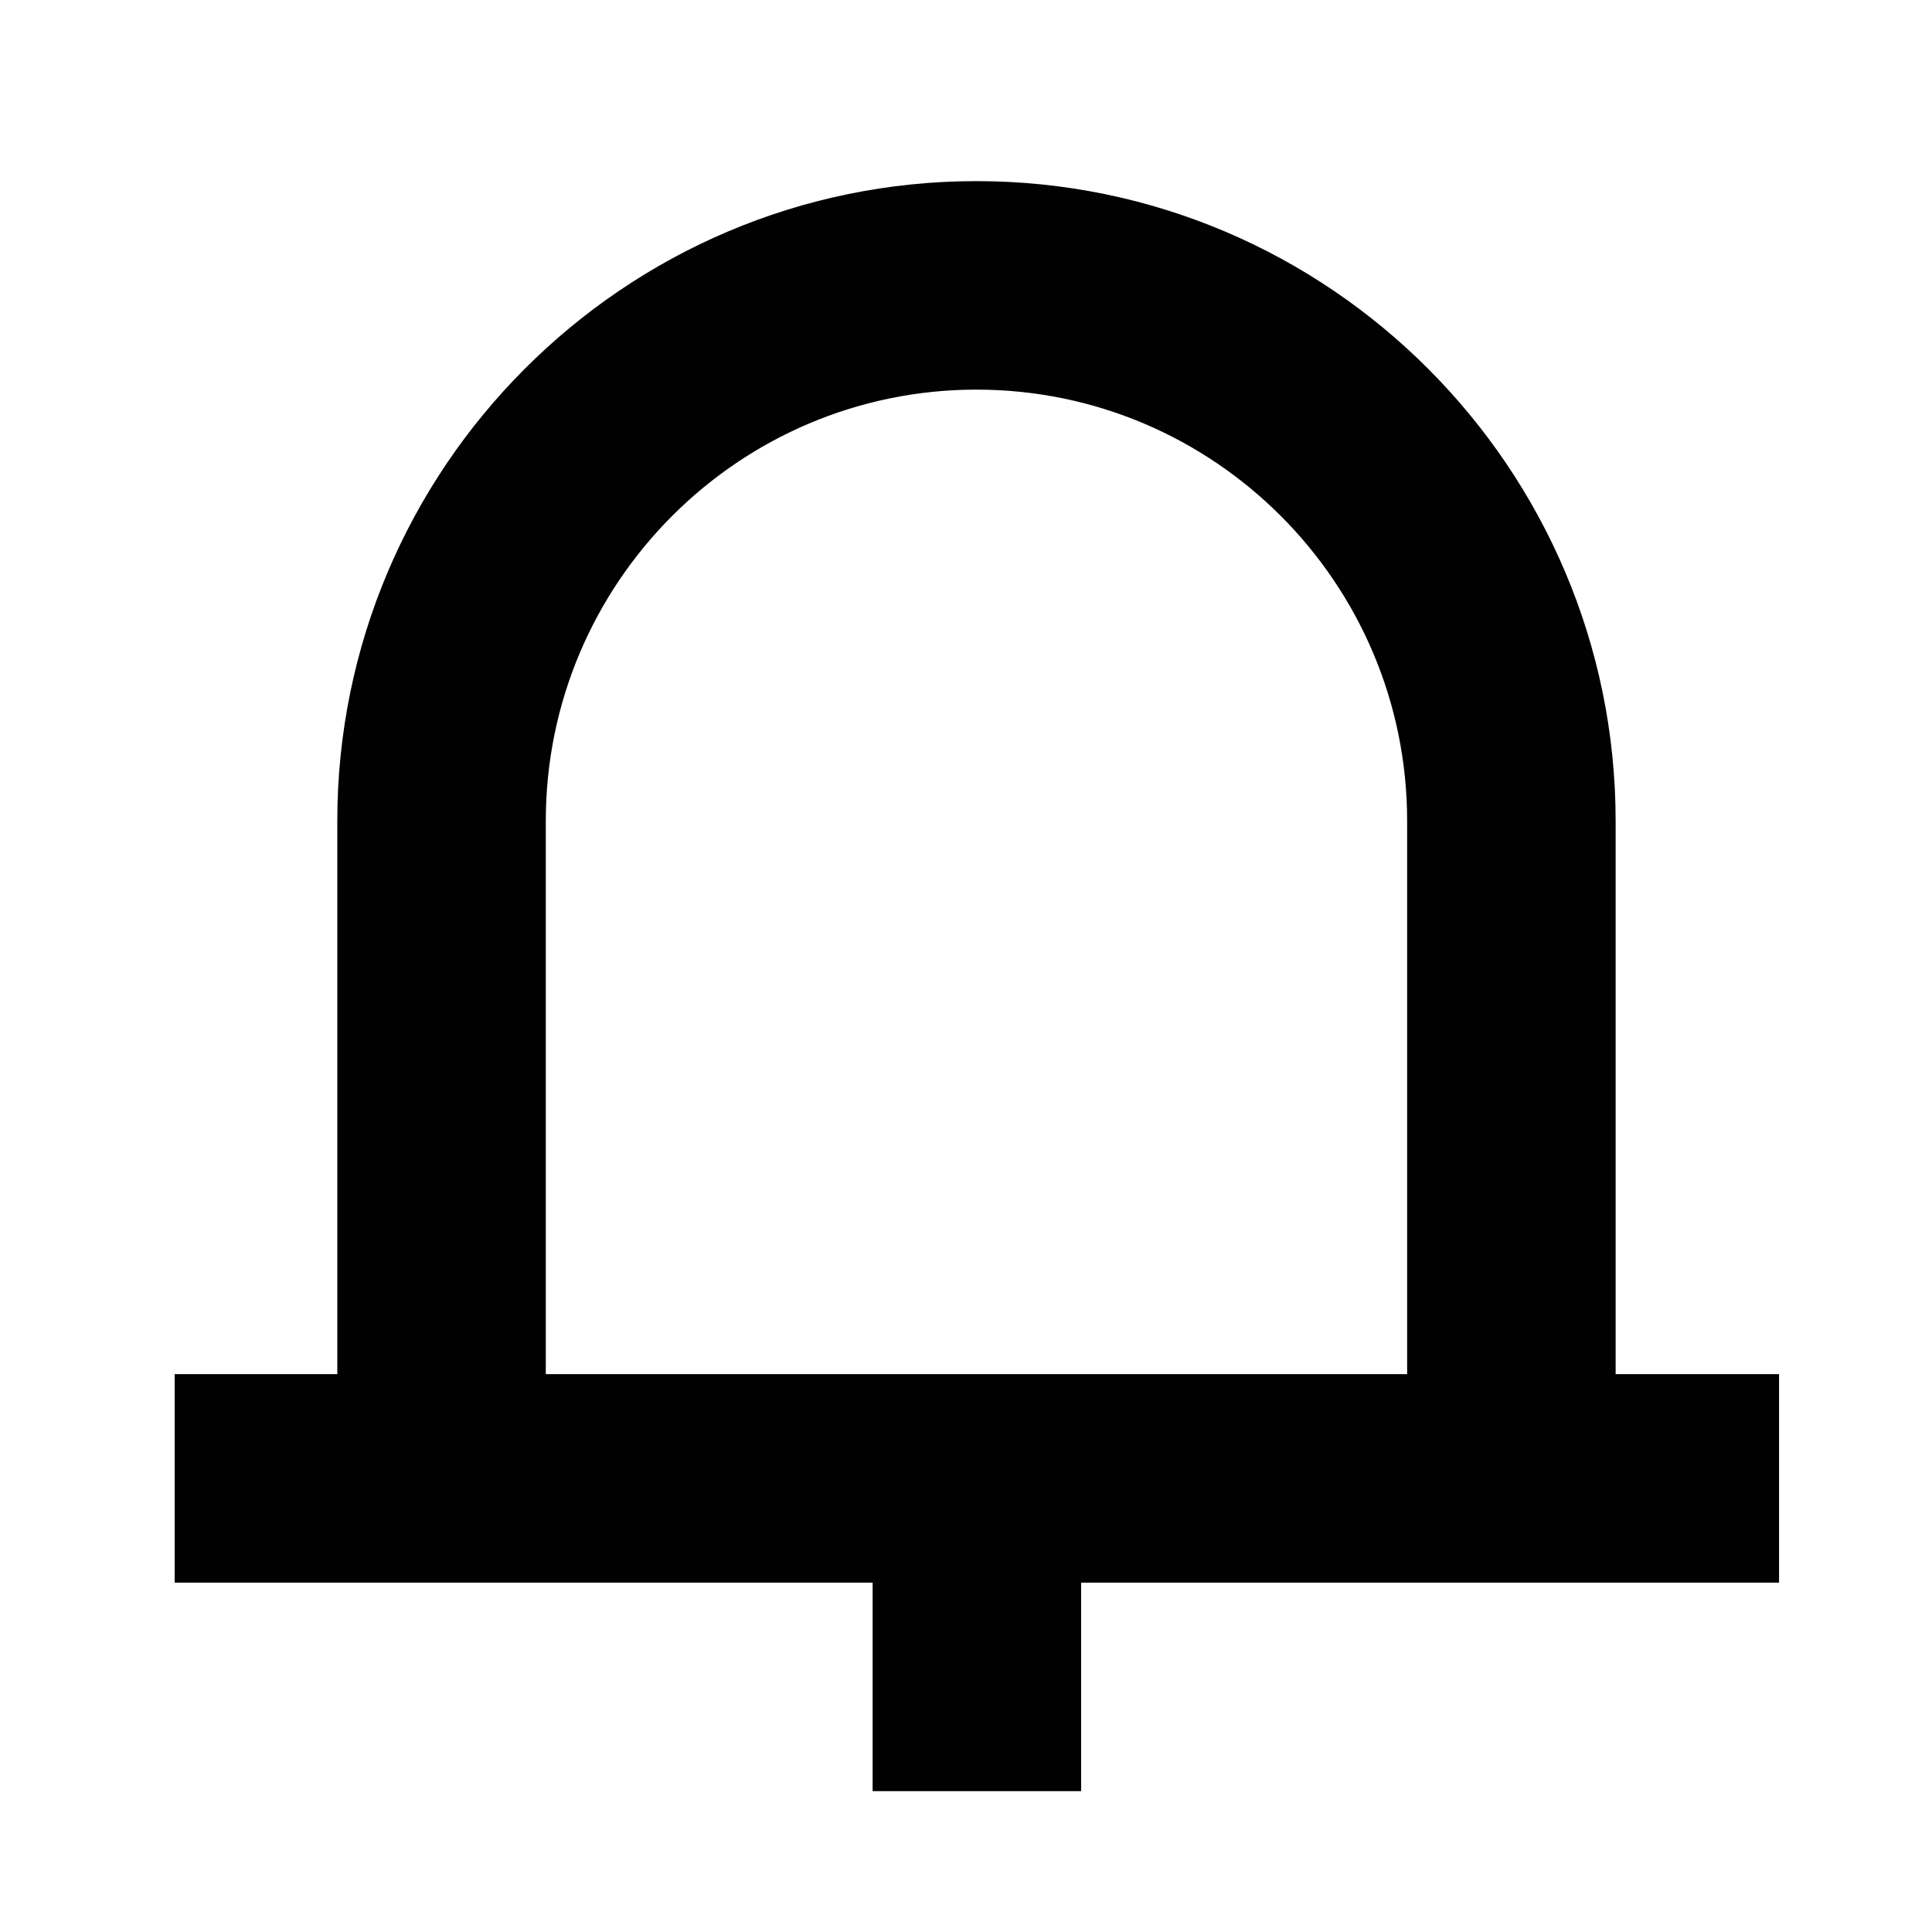 <svg xmlns="http://www.w3.org/2000/svg" width="24" height="24" viewBox="0 0 24 24"><path fill="#010101" d="M20.07 17.07V10.2c0-4.38-3.56-7.95-7.94-7.95S4.19 5.82 4.19 10.2v6.87H2.17v2.59h8.67v2.59h2.59v-2.59h8.67v-2.59h-2.02Zm-2.59 0H6.78V10.2c0-2.96 2.4-5.36 5.35-5.36s5.35 2.4 5.35 5.36v6.87Z"/></svg>